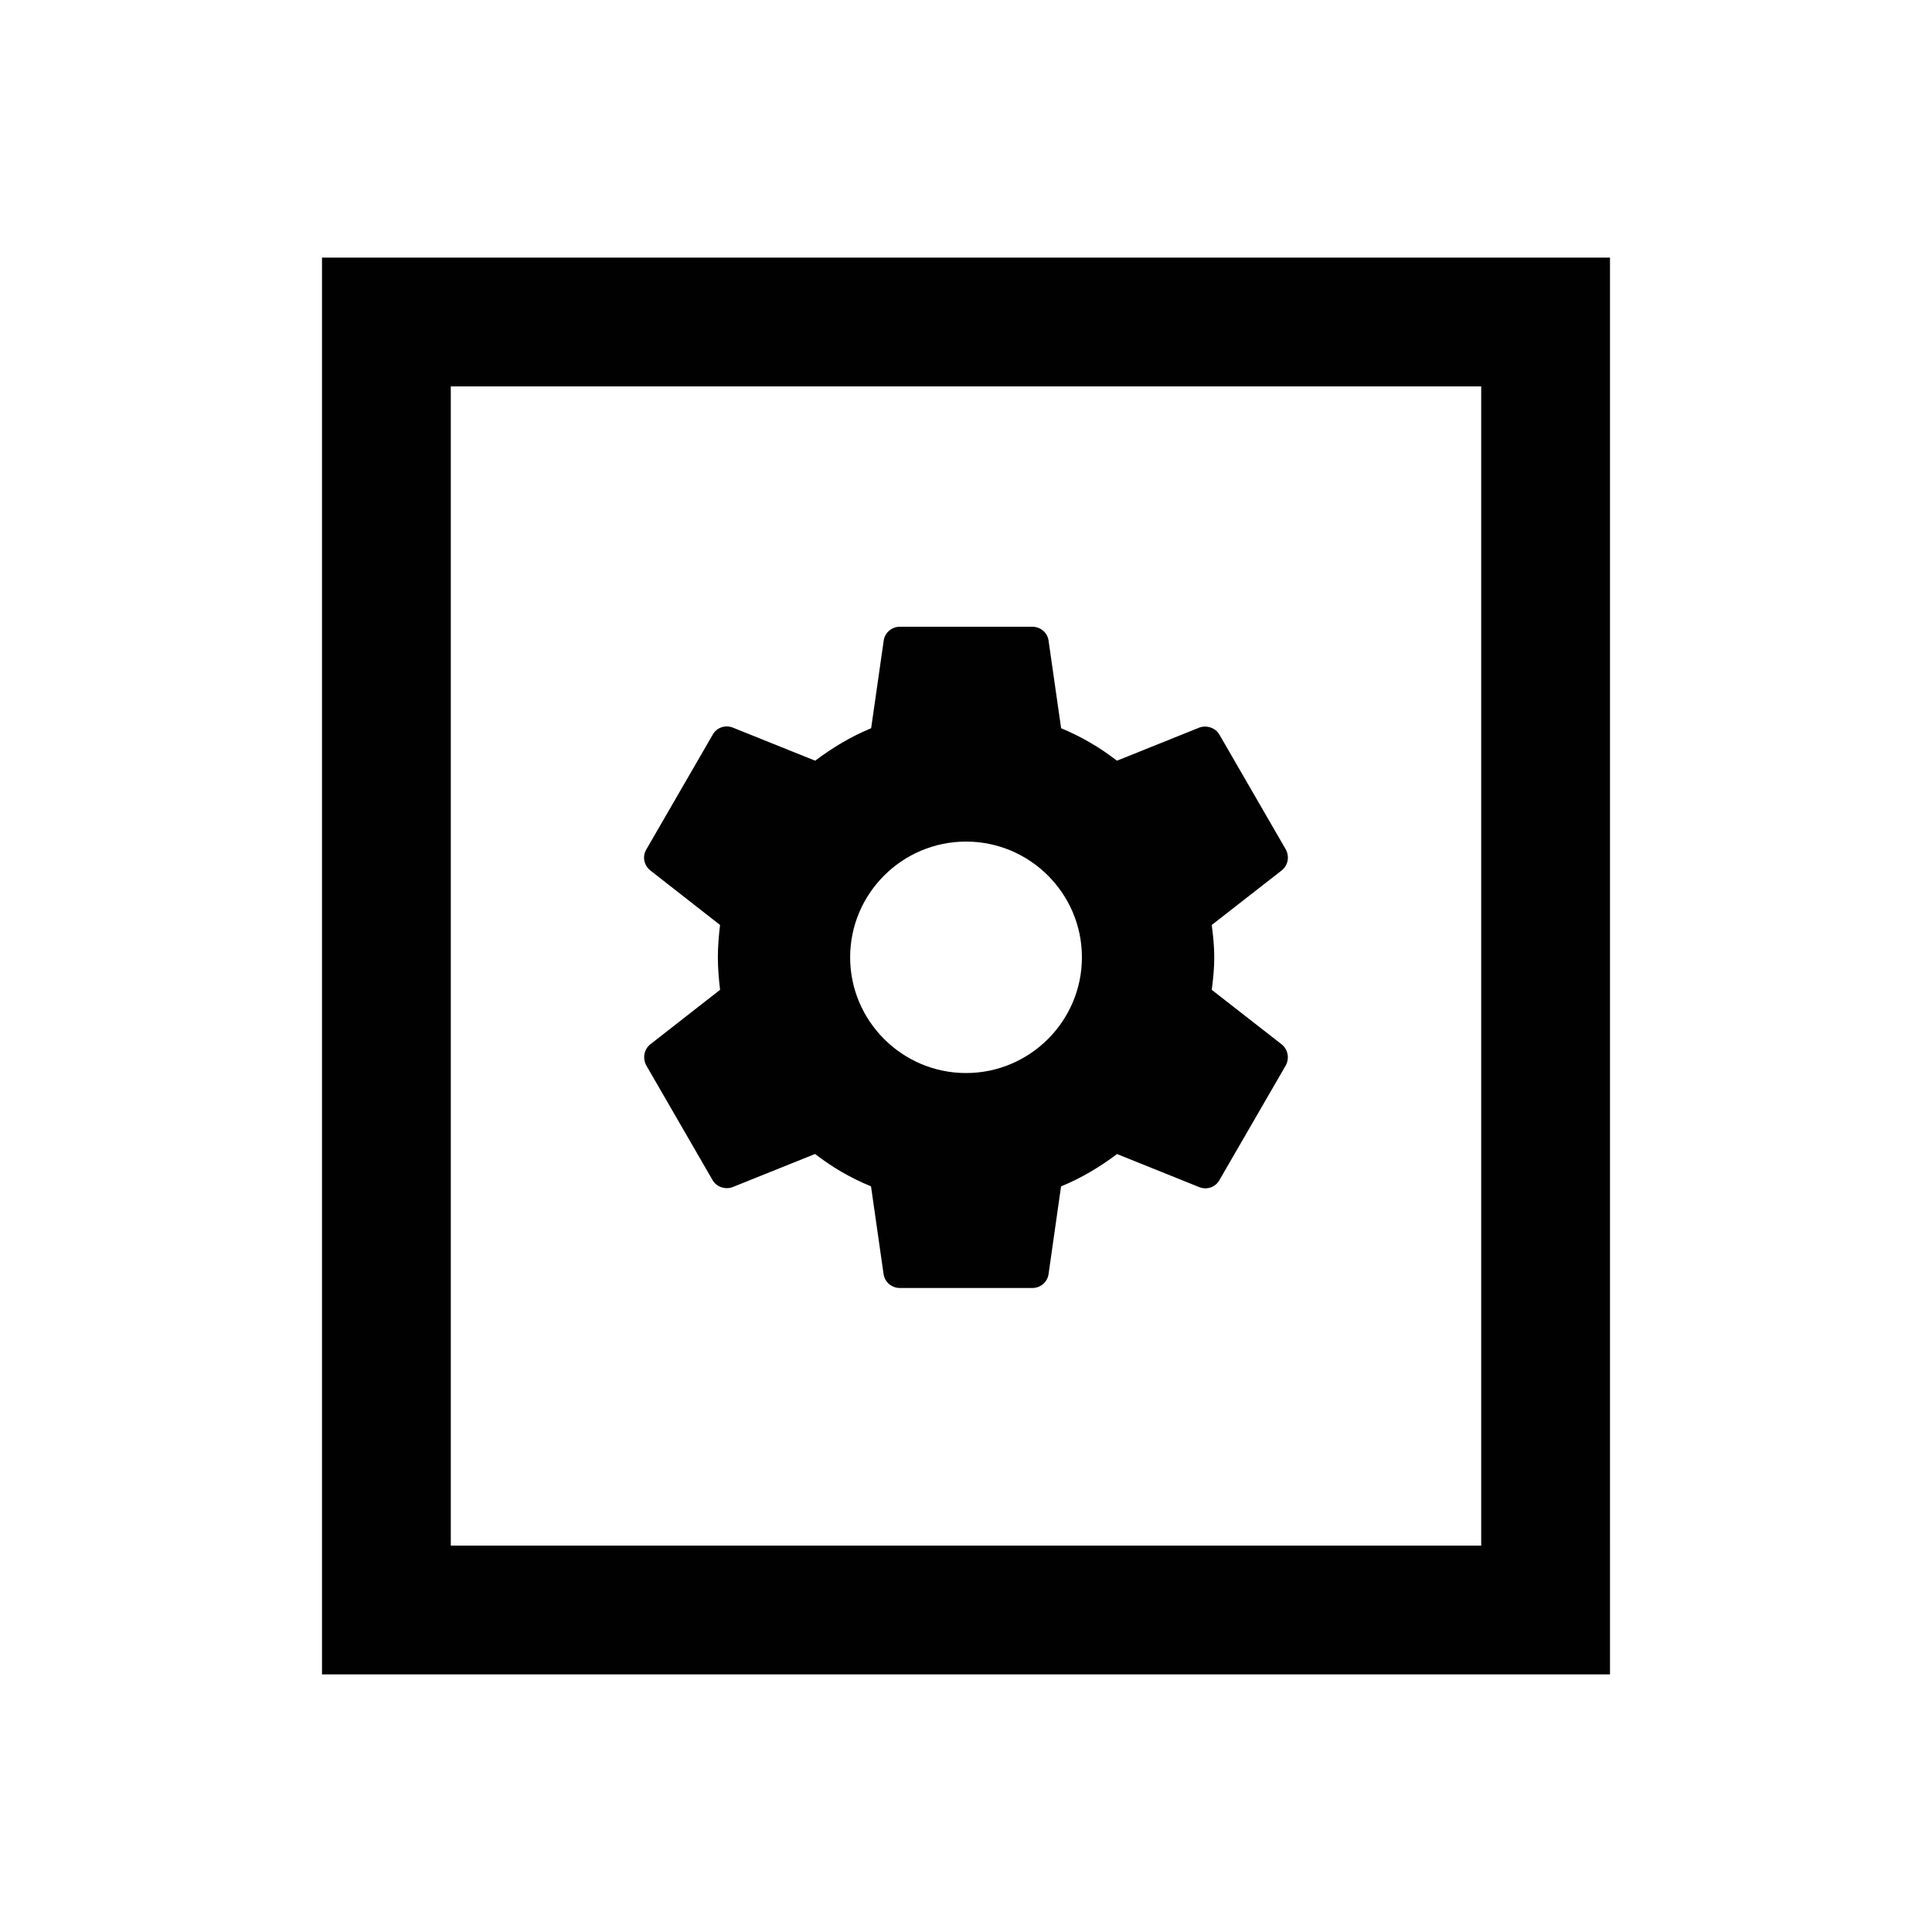 <?xml version="1.0" encoding="utf-8"?>
<!-- Generator: Adobe Illustrator 15.0.0, SVG Export Plug-In . SVG Version: 6.00 Build 0)  -->
<!DOCTYPE svg PUBLIC "-//W3C//DTD SVG 1.1//EN" "http://www.w3.org/Graphics/SVG/1.1/DTD/svg11.dtd">
<svg version="1.1" id="Layer_1" xmlns="http://www.w3.org/2000/svg" xmlns:xlink="http://www.w3.org/1999/xlink" x="0px" y="0px"
	 width="30px" height="30px" viewBox="0 0 30 30" enable-background="new 0 0 30 30" xml:space="preserve">
<g>
	<path fill="#010101" d="M10.098,13.516l1.083,0.847c-0.02,0.164-0.034,0.334-0.034,0.503c0,0.169,0.015,0.339,0.034,0.504
		l-1.083,0.846c-0.098,0.078-0.123,0.218-0.062,0.329l1.027,1.777c0.062,0.111,0.2,0.154,0.314,0.111l1.279-0.514
		c0.267,0.206,0.555,0.375,0.869,0.502l0.195,1.362C13.737,19.907,13.845,20,13.974,20h2.055c0.13,0,0.236-0.093,0.253-0.216
		l0.194-1.362c0.313-0.127,0.603-0.302,0.869-0.502l1.278,0.514c0.119,0.047,0.253,0,0.313-0.111l1.028-1.777
		c0.062-0.111,0.036-0.251-0.062-0.329l-1.086-0.847c0.021-0.165,0.039-0.329,0.039-0.504c0-0.175-0.018-0.339-0.039-0.503
		l1.086-0.847c0.099-0.078,0.125-0.216,0.062-0.329l-1.027-1.776c-0.062-0.113-0.203-0.154-0.314-0.113l-1.279,0.514
		c-0.267-0.206-0.555-0.375-0.867-0.504l-0.195-1.36c-0.016-0.122-0.123-0.216-0.252-0.216h-2.056c-0.129,0-0.236,0.094-0.252,0.216
		l-0.195,1.36c-0.314,0.129-0.603,0.304-0.869,0.504l-1.279-0.514c-0.119-0.047-0.253,0-0.314,0.113l-1.027,1.776
		C9.969,13.3,10,13.438,10.098,13.516z M15.001,13.068c0.991,0,1.799,0.806,1.799,1.797c0,0.99-0.808,1.797-1.799,1.797
		s-1.8-0.807-1.8-1.797C13.201,13.874,14.01,13.068,15.001,13.068z"/>
	<path fill="#010101" d="M7,4H5v2v18v2h2h18v-1v-1V6V4H7z M23,24H7V6h16V24z"/>
</g>
</svg>
